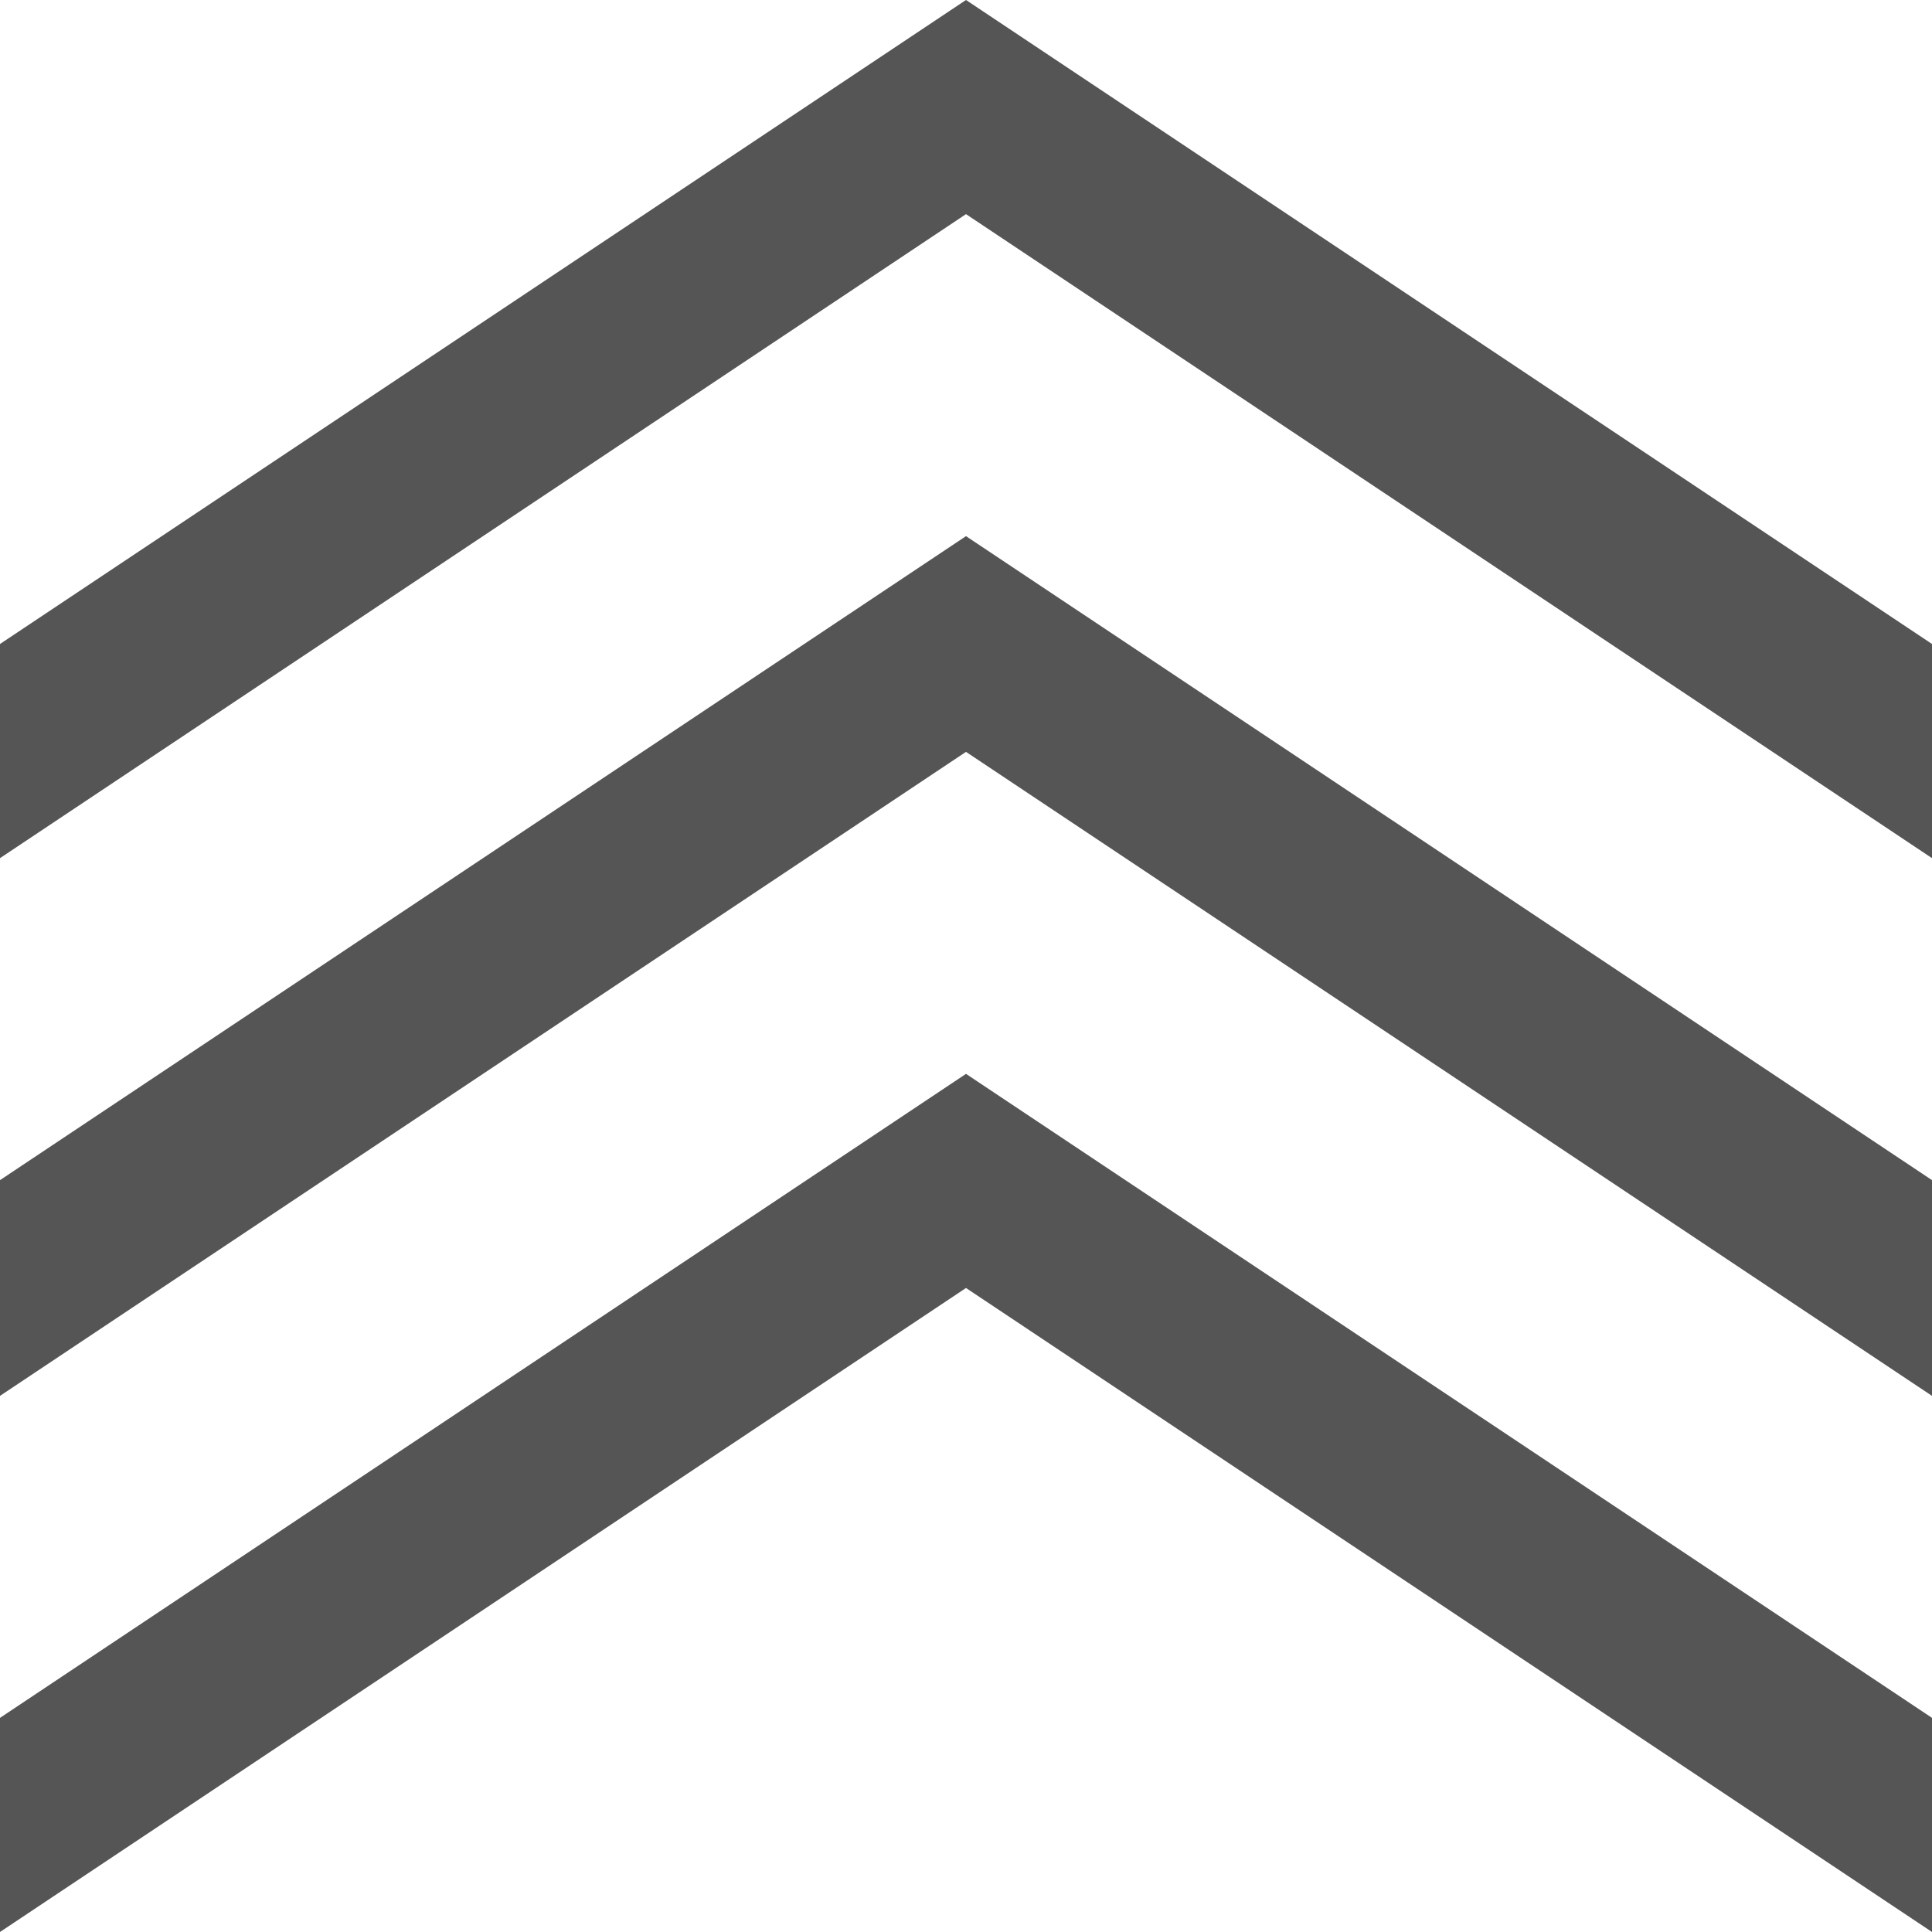 <svg xmlns="http://www.w3.org/2000/svg" viewBox="0 0 12 12"><title>legend_icon</title><g id="Layer_2" data-name="Layer 2"><g id="Onboarding"><polygon points="12 5.33 6 1.33 0 5.33 0 4.67 0 4 6 0 12 4 12 4.67 12 5.33" style="fill:#555"/><polygon points="12 12 6 8 0 12 0 11.33 0 10.67 6 6.67 12 10.67 12 11.33 12 12" style="fill:#555"/><polygon points="12 8.67 6 4.67 0 8.67 0 8 0 7.33 6 3.33 12 7.33 12 8 12 8.67" style="fill:#555"/></g></g></svg>